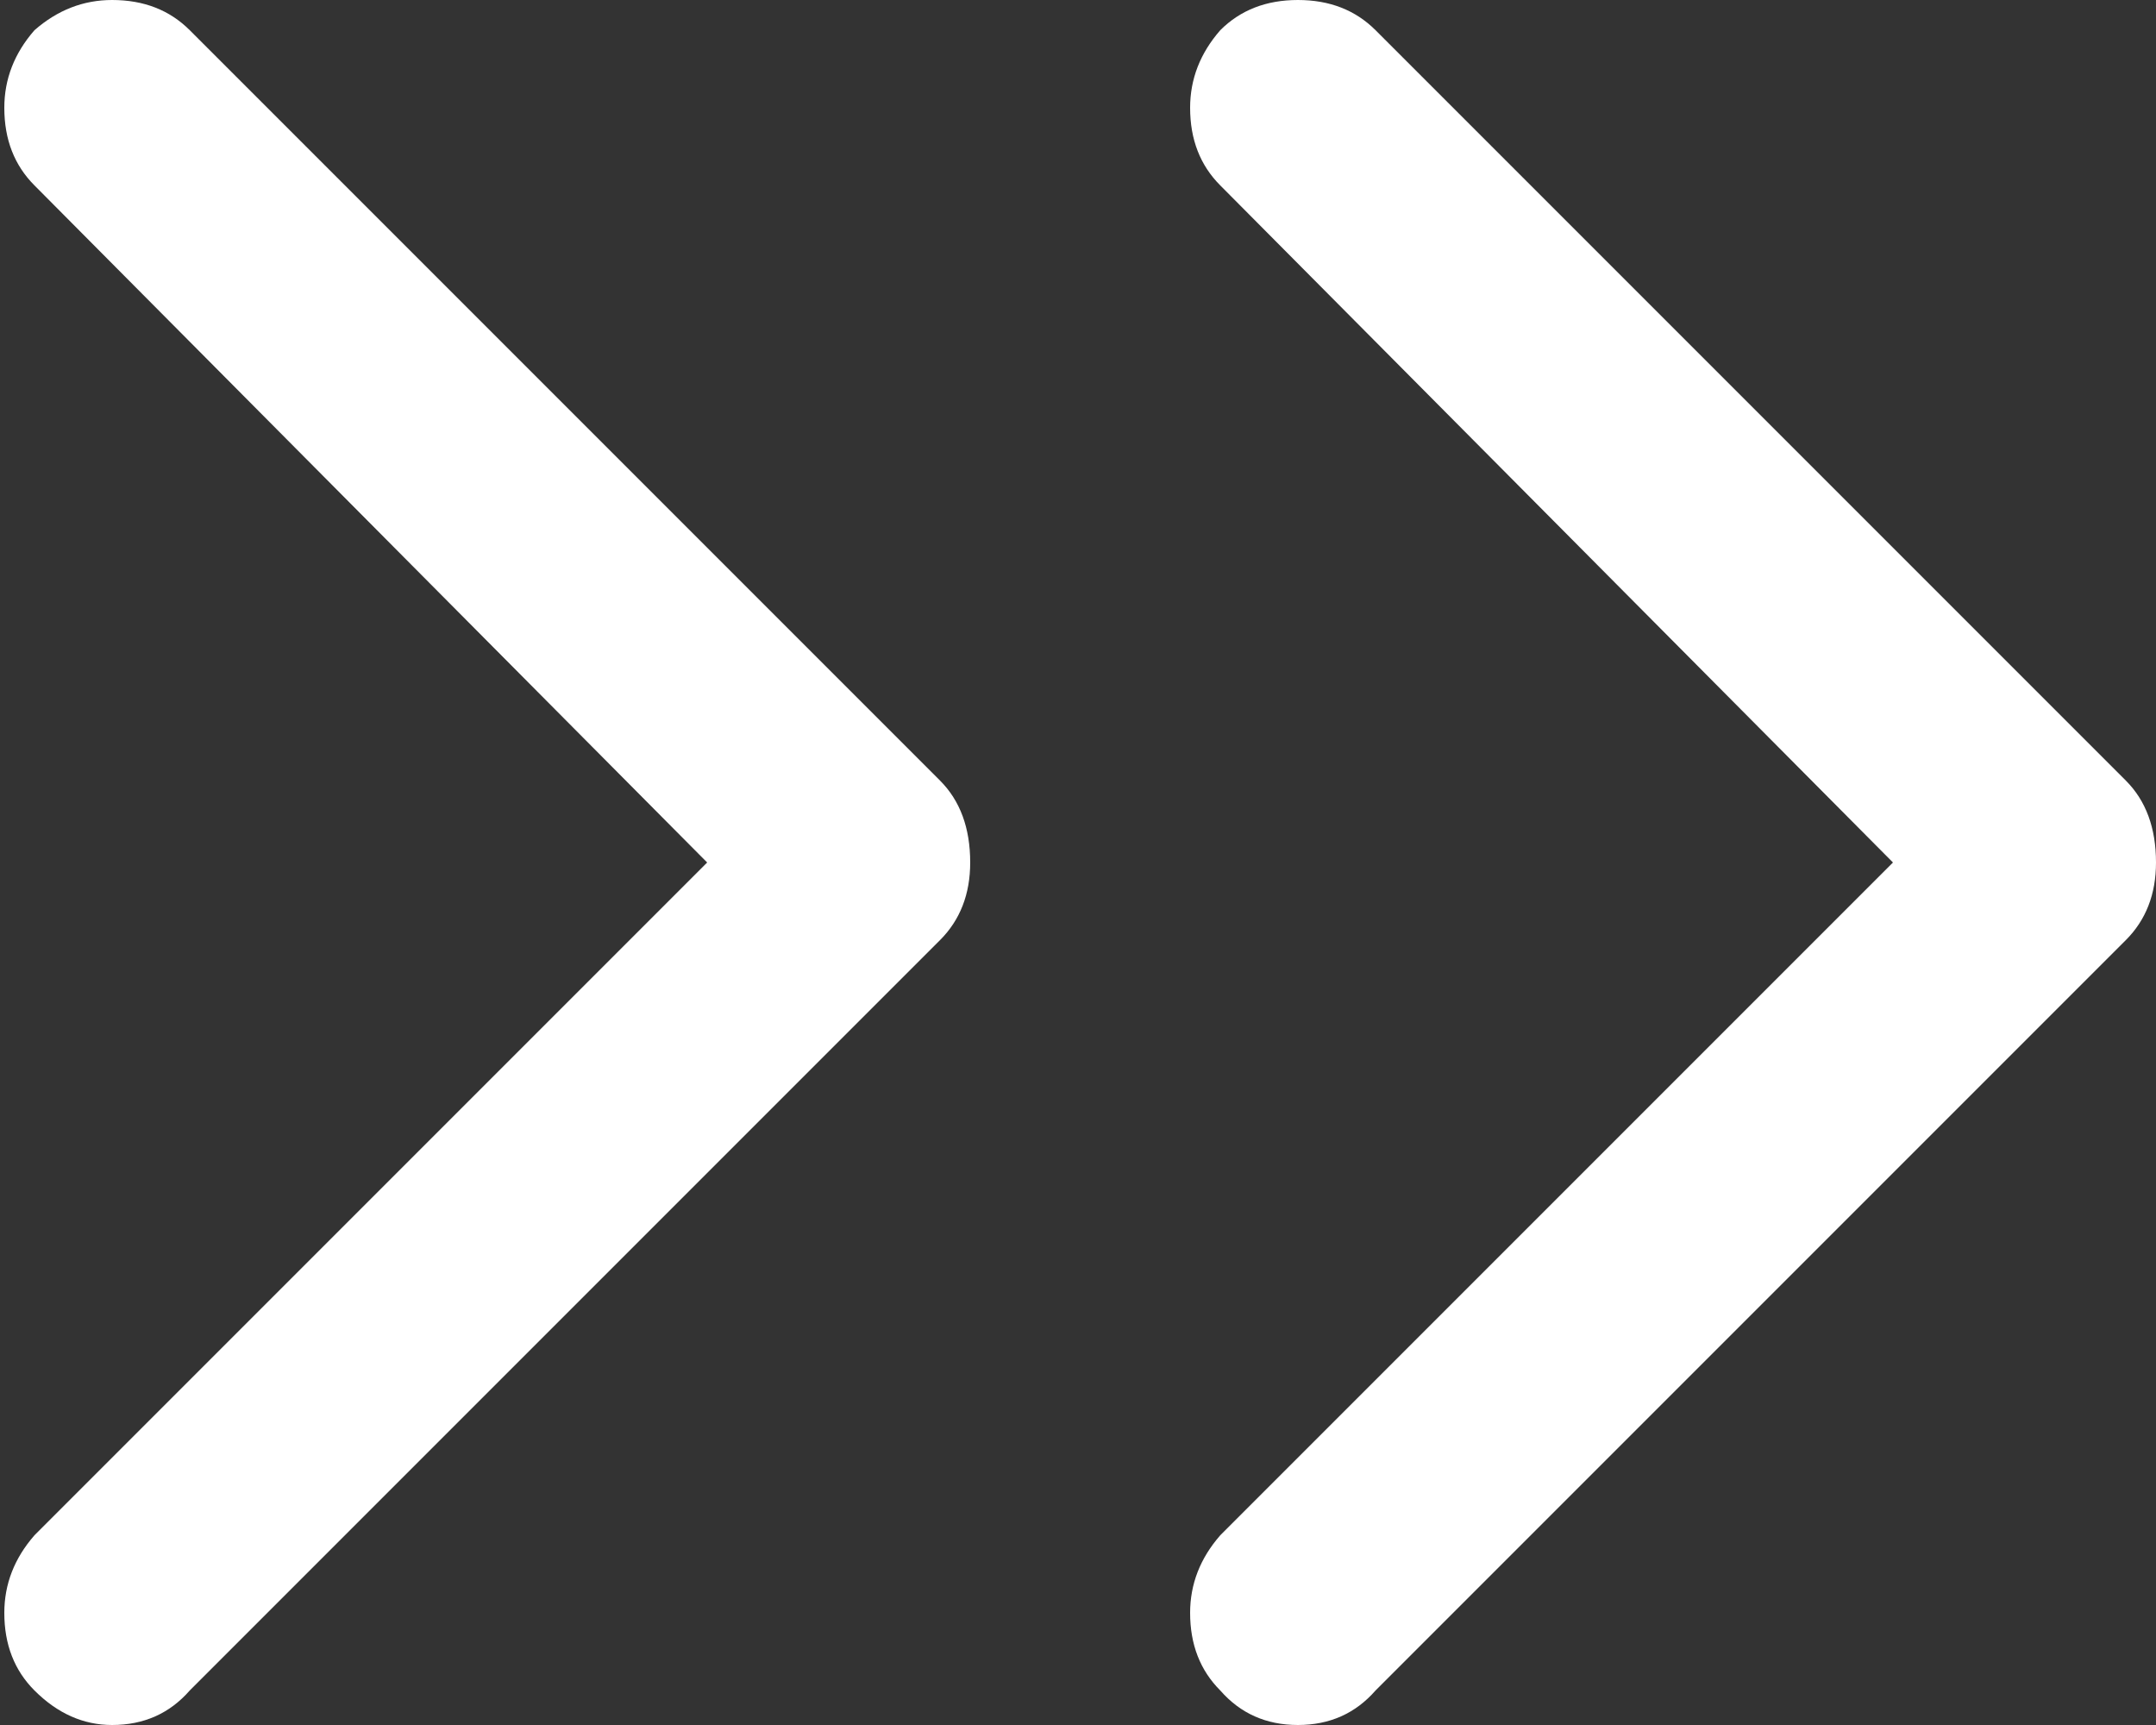 
<svg xmlns="http://www.w3.org/2000/svg" version="1.1" xmlns:xlink="http://www.w3.org/1999/xlink" preserveAspectRatio="none" x="0px" y="0px" width="25px" height="20px" viewBox="0 0 25 20">
<rect x="0" y="0" width="25" height="20" fill="#333333" stroke="none"/>
<defs>
<g id="Layer0_0_FILL">
<path fill="#FFFFFF" stroke="none" d="
M 688.1 629.75
Q 688.1 629.15 687.75 628.8
L 679.05 620.1
Q 678.7 619.75 678.15 619.75 677.6 619.75 677.25 620.1 676.9 620.5 676.9 621 676.9 621.55 677.25 621.9
L 685.05 629.75 677.25 637.55
Q 676.9 637.95 676.9 638.45 676.9 639 677.25 639.35 677.6 639.75 678.15 639.75 678.7 639.75 679.05 639.35
L 687.75 630.65
Q 688.1 630.3 688.1 629.75
M 664.4 639.75
Q 664.95 639.75 665.3 639.35
L 674 630.65
Q 674.35 630.3 674.35 629.75 674.35 629.15 674 628.8
L 665.3 620.1
Q 664.95 619.75 664.4 619.75 663.9 619.75 663.5 620.1 663.15 620.5 663.15 621 663.15 621.55 663.5 621.9
L 671.3 629.75 663.5 637.55
Q 663.15 637.95 663.15 638.45 663.15 639 663.5 639.35 663.9 639.75 664.4 639.75 Z"/>
</g>
</defs>

<g transform="matrix( 1, 0, 0, 1, -663.1,-619.75) ">
<use xlink:href="#Layer0_0_FILL"/>
</g>
</svg>
